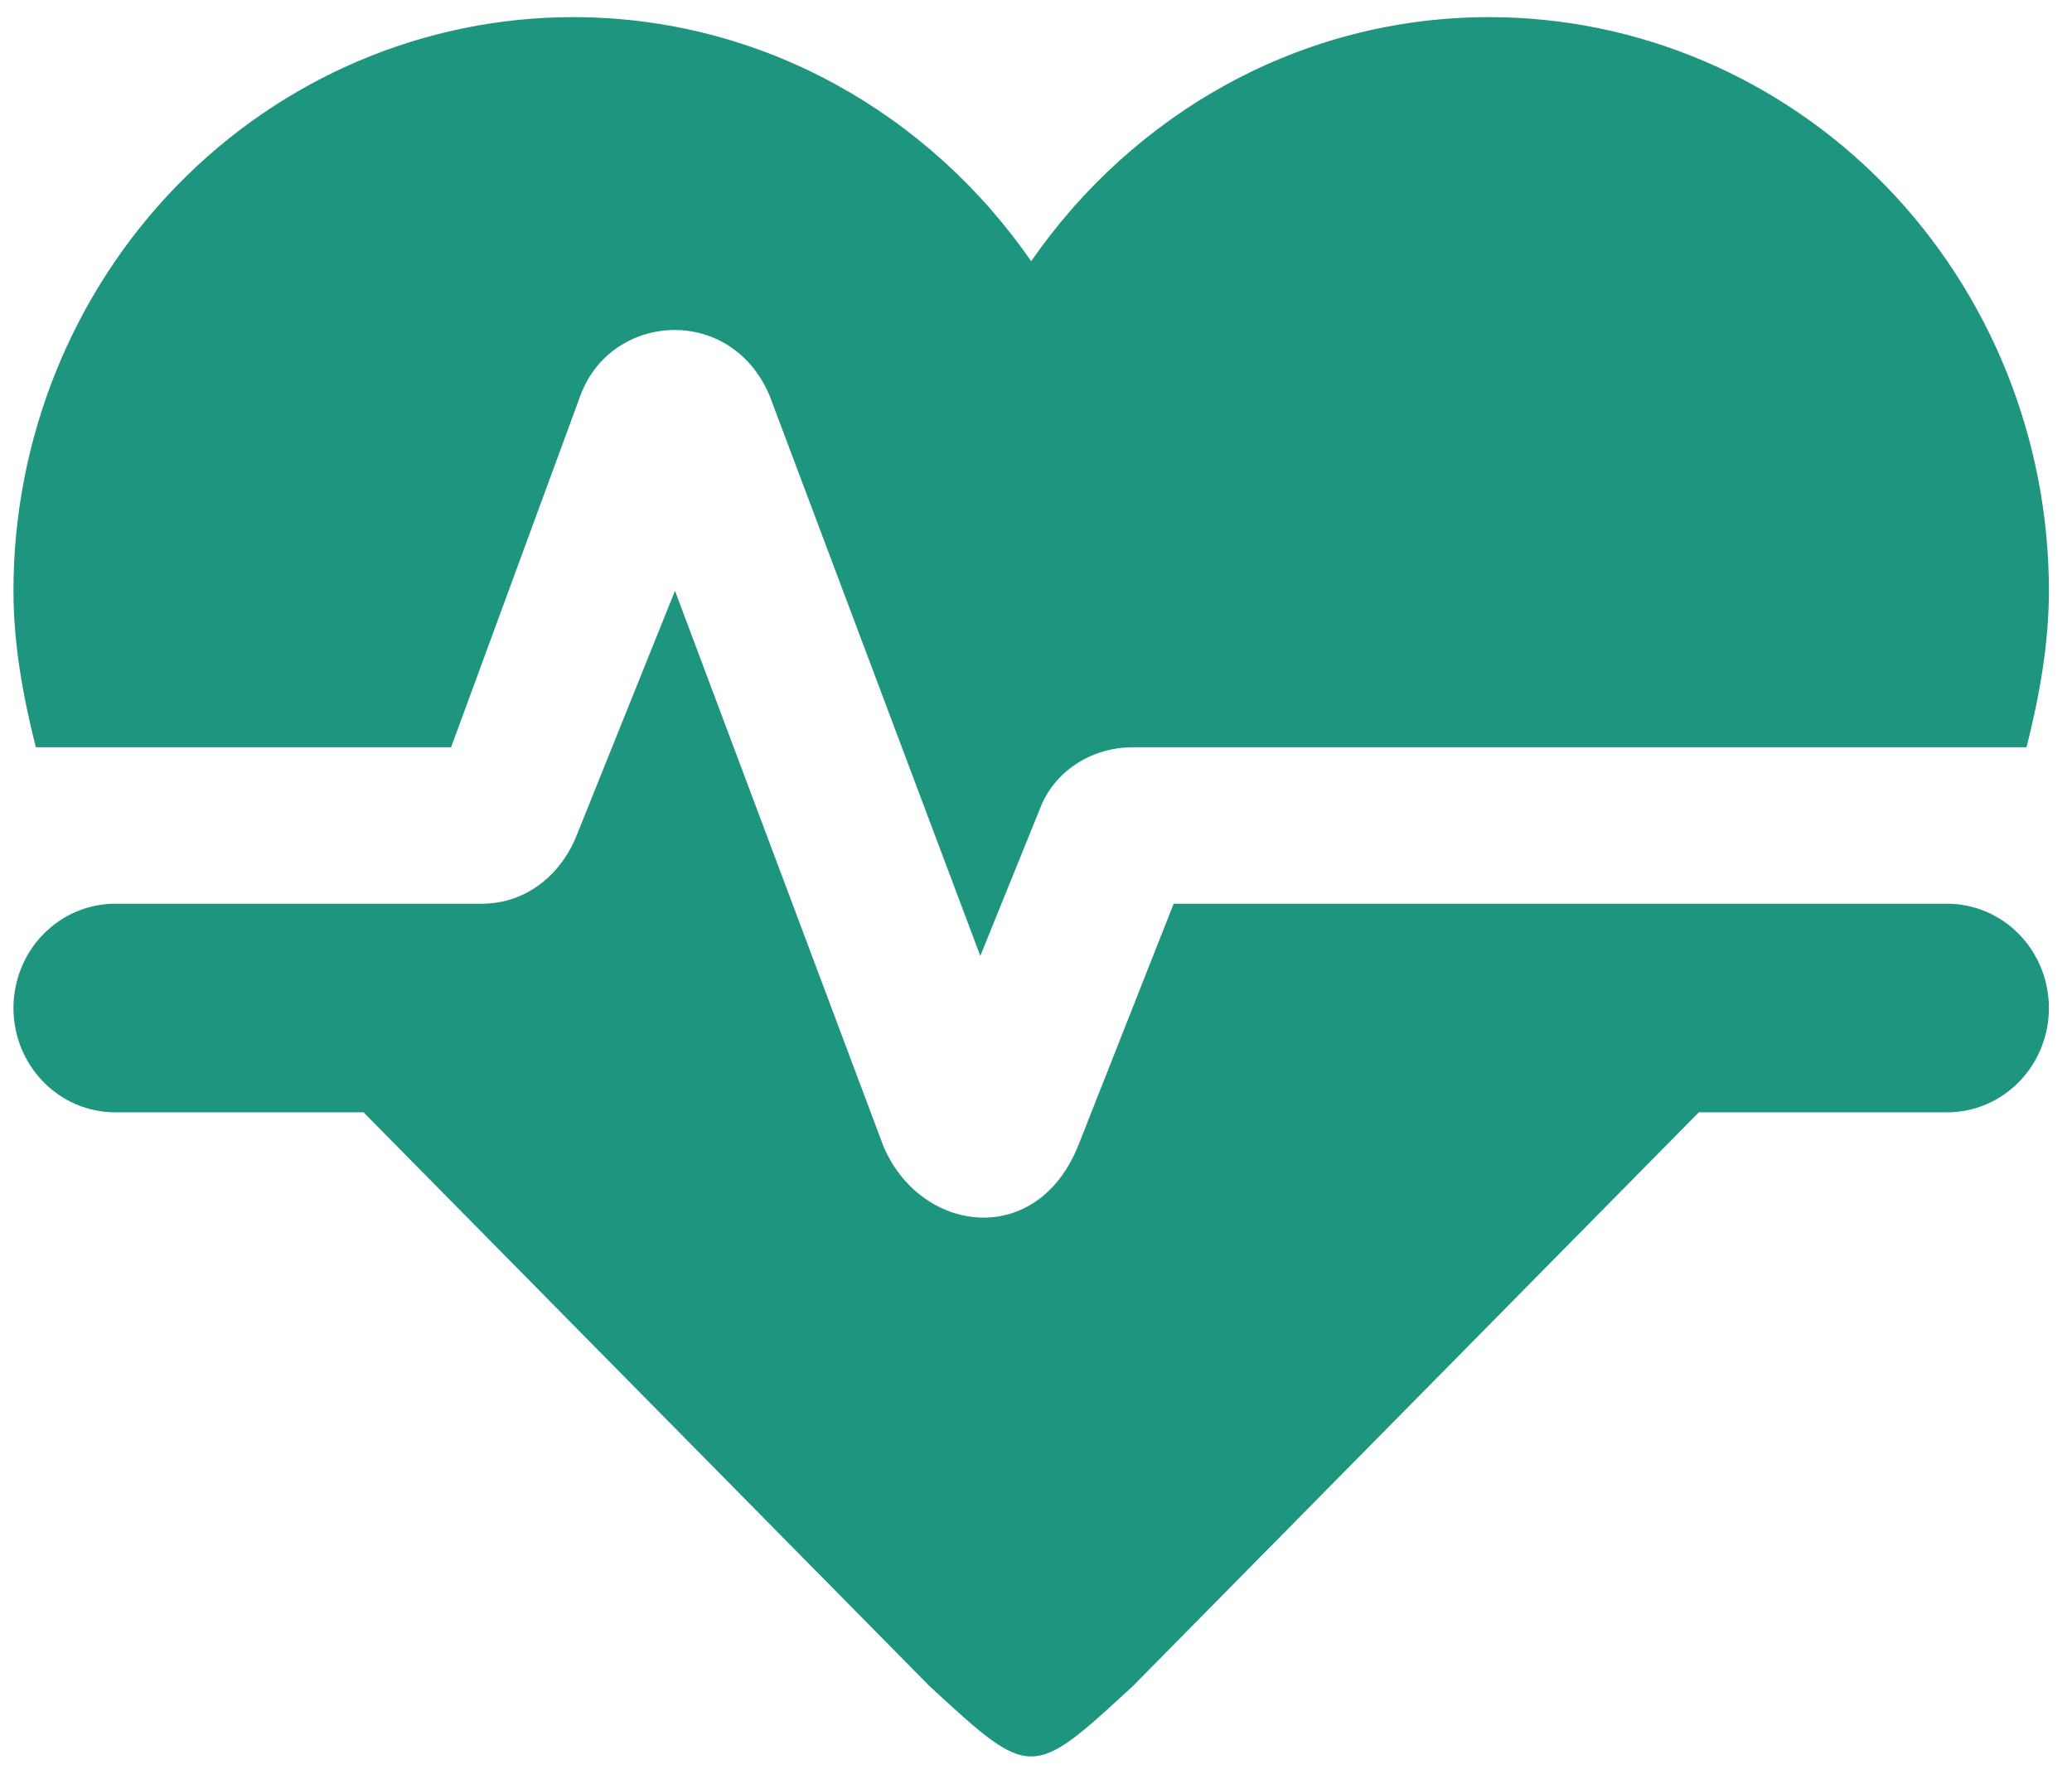 <svg width="89" height="76" viewBox="0 0 89 76" fill="none" xmlns="http://www.w3.org/2000/svg">
<path d="M24.622 0.736C18.245 0.736 12.129 3.333 7.62 7.955C3.111 12.578 0.578 18.847 0.578 25.384C0.578 27.625 0.972 29.866 1.54 32.107H19.376L24.927 17.004C26.239 13.419 31.397 13.06 33.059 17.004L42.108 41.07L44.687 34.706C45.255 33.227 46.785 32.107 48.665 32.107H87.046C87.615 29.866 88.008 27.625 88.008 25.384C88.008 18.847 85.475 12.578 80.966 7.955C76.457 3.333 70.342 0.736 63.965 0.736C55.834 0.736 48.665 4.904 44.293 11.223C39.922 4.904 32.752 0.736 24.622 0.736ZM4.95 38.829C3.79 38.829 2.678 39.301 1.859 40.142C1.039 40.982 0.578 42.122 0.578 43.31C0.578 44.499 1.039 45.639 1.859 46.479C2.678 47.32 3.79 47.792 4.95 47.792H15.616L39.922 72.44C44.293 76.474 44.293 76.474 48.665 72.44L72.97 47.792H83.637C84.796 47.792 85.908 47.32 86.728 46.479C87.548 45.639 88.008 44.499 88.008 43.31C88.008 42.122 87.548 40.982 86.728 40.142C85.908 39.301 84.796 38.829 83.637 38.829H50.413L46.348 49.136C44.599 53.663 39.572 53.035 37.955 49.271L28.993 25.384L24.796 35.826C24.141 37.529 22.654 38.829 20.687 38.829H4.95Z" fill="#1D957F"/>
</svg>
